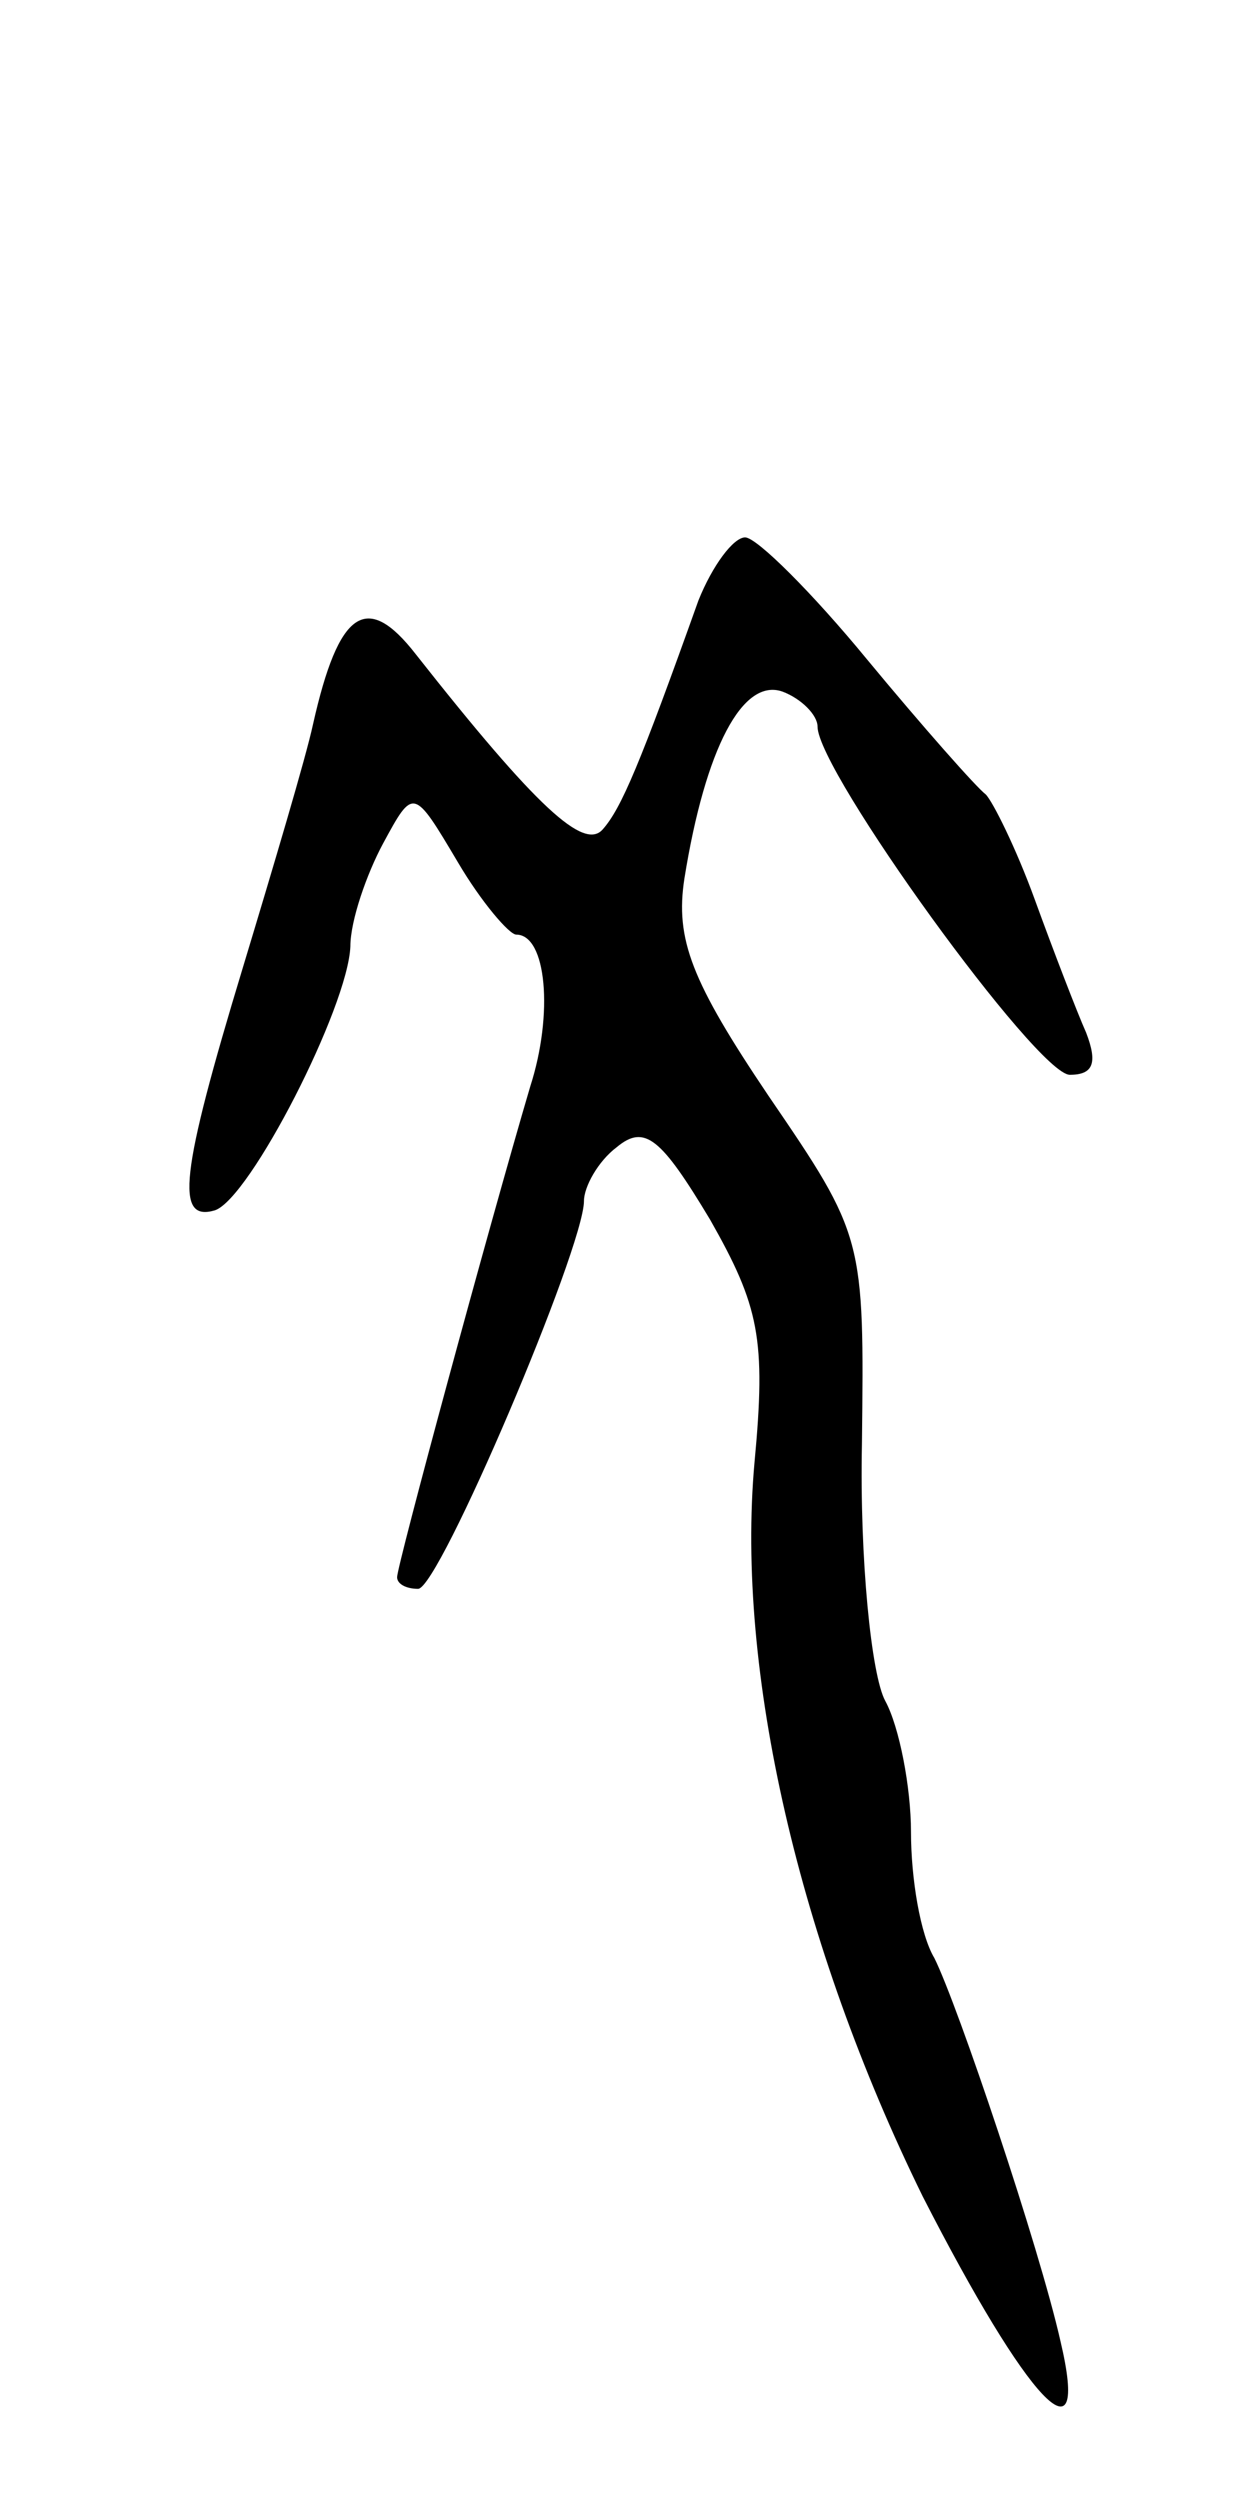 <svg version="1.0" xmlns="http://www.w3.org/2000/svg"
 width="53pt" height="107pt" viewBox="0 0 53 107"
 preserveAspectRatio="xMidYMid meet">
<g transform="translate(0,107) scale(0.1,-0.1)"
fill="#000000" stroke="none">
<path d="M299 813 c-25 -70 -33 -89 -41 -98 -8 -9 -28 9 -80 75 -21 27 -33 19
-44 -30 -3 -14 -17 -61 -30 -104 -27 -89 -29 -109 -12 -104 15 5 57 87 58 113
0 11 7 31 14 44 13 24 13 24 32 -8 10 -17 22 -31 25 -31 13 0 16 -34 6 -65
-18 -61 -57 -205 -57 -210 0 -3 4 -5 9 -5 9 0 71 146 71 166 0 6 6 17 14 23
12 10 19 4 40 -31 21 -37 24 -51 19 -104 -8 -89 19 -206 72 -314 45 -88 72
-117 59 -62 -9 40 -44 144 -54 164 -6 10 -10 34 -10 54 0 19 -5 45 -11 56 -6
11 -11 61 -10 110 1 88 1 89 -40 149 -33 49 -40 67 -36 93 9 56 25 86 42 80 8
-3 15 -10 15 -15 0 -19 94 -149 108 -149 10 0 12 5 7 18 -4 9 -14 35 -22 57
-8 22 -18 42 -21 45 -4 3 -27 29 -51 58 -23 28 -47 52 -52 52 -5 0 -14 -12
-20 -27z"/>
</g>
</svg>
